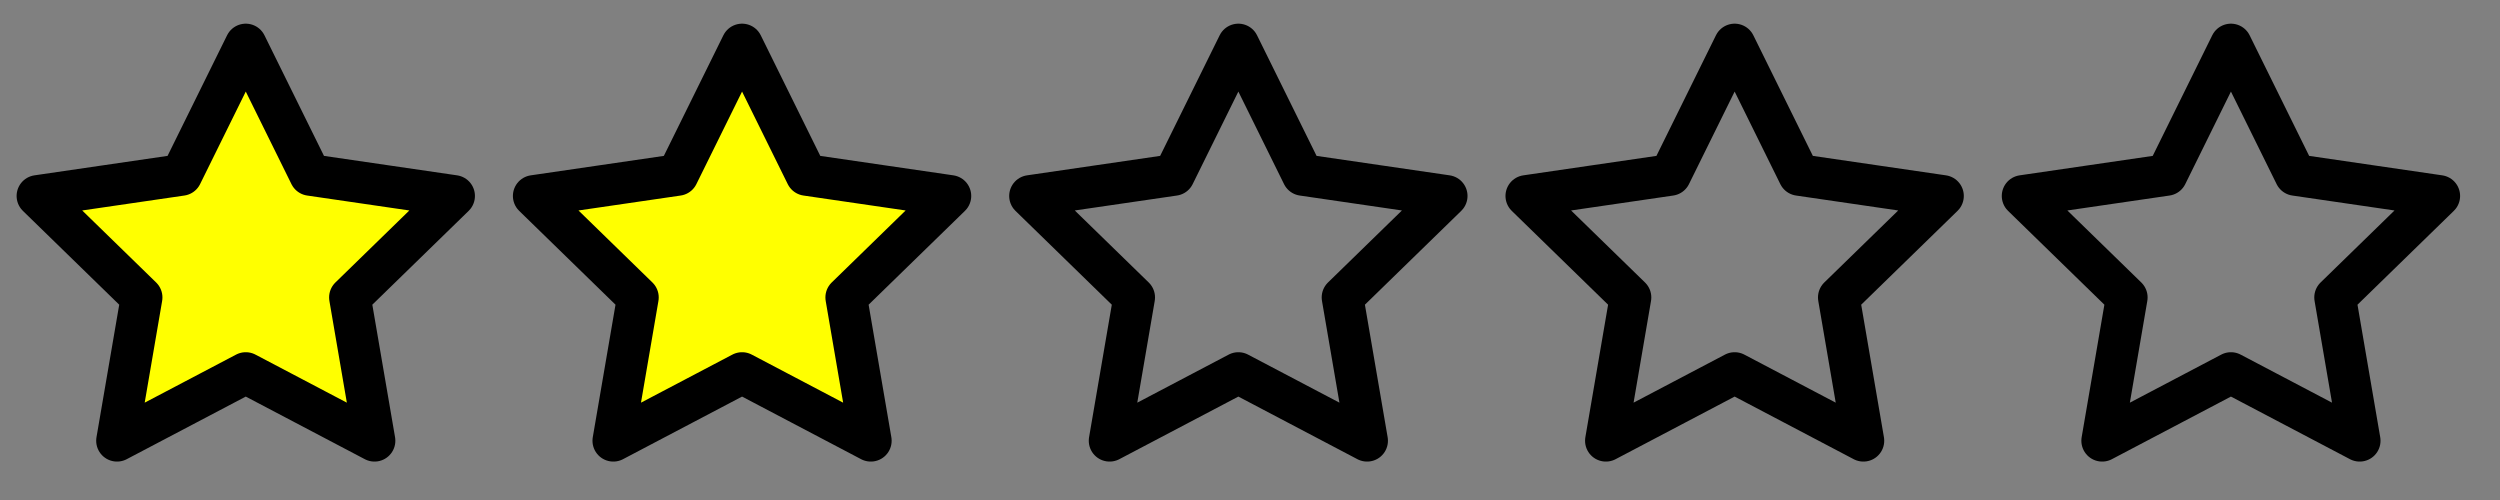 <?xml version="1.0" encoding="UTF-8" standalone="no"?>
<svg
   xmlns:dc="http://purl.org/dc/elements/1.1/"
   xmlns:cc="http://creativecommons.org/ns#"
   xmlns:rdf="http://www.w3.org/1999/02/22-rdf-syntax-ns#"
   xmlns:svg="http://www.w3.org/2000/svg"
   xmlns="http://www.w3.org/2000/svg"
   xmlns:sodipodi="http://sodipodi.sourceforge.net/DTD/sodipodi-0.dtd"
   xmlns:inkscape="http://www.inkscape.org/namespaces/inkscape"
   style="fill:none;stroke:currentColor;stroke-width:2;stroke-linecap:round;stroke-linejoin:round"
   sodipodi:docname="2star.svg"
   id="svg4"
   version="1.1"
   class="feather feather-star"
   viewBox="0 0 120 24"
   height="24"
   width="120"
   inkscape:version="0.92.1 r15371">
  <rect x="0" y="0" width="120" height="24" fill="#808080" stroke="none"/>
  <defs
     id="defs8" />
  <sodipodi:namedview
     inkscape:current-layer="svg4"
     inkscape:window-maximized="0"
     inkscape:window-y="0"
     inkscape:window-x="0"
     inkscape:cy="12"
     inkscape:cx="42.364942"
     inkscape:zoom="9.8333333"
     inkscape:guide-bbox="true"
     showguides="true"
     showgrid="false"
     id="namedview6"
     inkscape:window-height="949"
     inkscape:window-width="1730"
     inkscape:pageshadow="2"
     inkscape:pageopacity="0"
     guidetolerance="10"
     gridtolerance="10"
     objecttolerance="10"
     borderopacity="1"
     bordercolor="#666666"
     pagecolor="#ffffff"
     inkscape:measure-start="53.2881,45.2542"
     inkscape:measure-end="43.4237,26.2373">
    <sodipodi:guide
       position="60.102,21.864"
       orientation="0,1"
       id="guide4502"
       inkscape:locked="false" />
  </sodipodi:namedview>
  <polygon
     points="18.18,21.02 12,17.77 5.82,21.02 7,14.14 2,9.27 8.91,8.26 12,2 15.09,8.26 22,9.27 17,14.14 "
     id="polygon2"
     transform="translate(-0.203,0.136)"
     style="fill:#ffff00" />
  <polygon
     transform="translate(23.619,0.136)"
     style="fill:#ffff00;stroke:currentColor;stroke-width:2;stroke-linecap:round;stroke-linejoin:round"
     points="15.09,8.26 22,9.27 17,14.14 18.18,21.02 12,17.77 5.82,21.02 7,14.14 2,9.27 8.91,8.26 12,2 "
     id="polygon2-3" />
  <polygon
     transform="translate(47.441,0.136)"
     style="fill:none;stroke:currentColor;stroke-width:2;stroke-linecap:round;stroke-linejoin:round"
     points="7,14.14 2,9.27 8.91,8.26 12,2 15.09,8.26 22,9.27 17,14.14 18.18,21.02 12,17.77 5.82,21.02 "
     id="polygon2-3-6" />
  <polygon
     transform="translate(71.263,0.136)"
     style="fill:none;stroke:currentColor;stroke-width:2;stroke-linecap:round;stroke-linejoin:round"
     points="7,14.14 2,9.27 8.91,8.26 12,2 15.09,8.26 22,9.27 17,14.14 18.18,21.02 12,17.77 5.82,21.02 "
     id="polygon2-3-7" />
  <polygon
     transform="translate(95.085,0.136)"
     style="fill:none;stroke:currentColor;stroke-width:2;stroke-linecap:round;stroke-linejoin:round"
     points="7,14.14 2,9.27 8.91,8.26 12,2 15.09,8.26 22,9.27 17,14.14 18.18,21.02 12,17.77 5.82,21.02 "
     id="polygon2-3-5" />
</svg>
